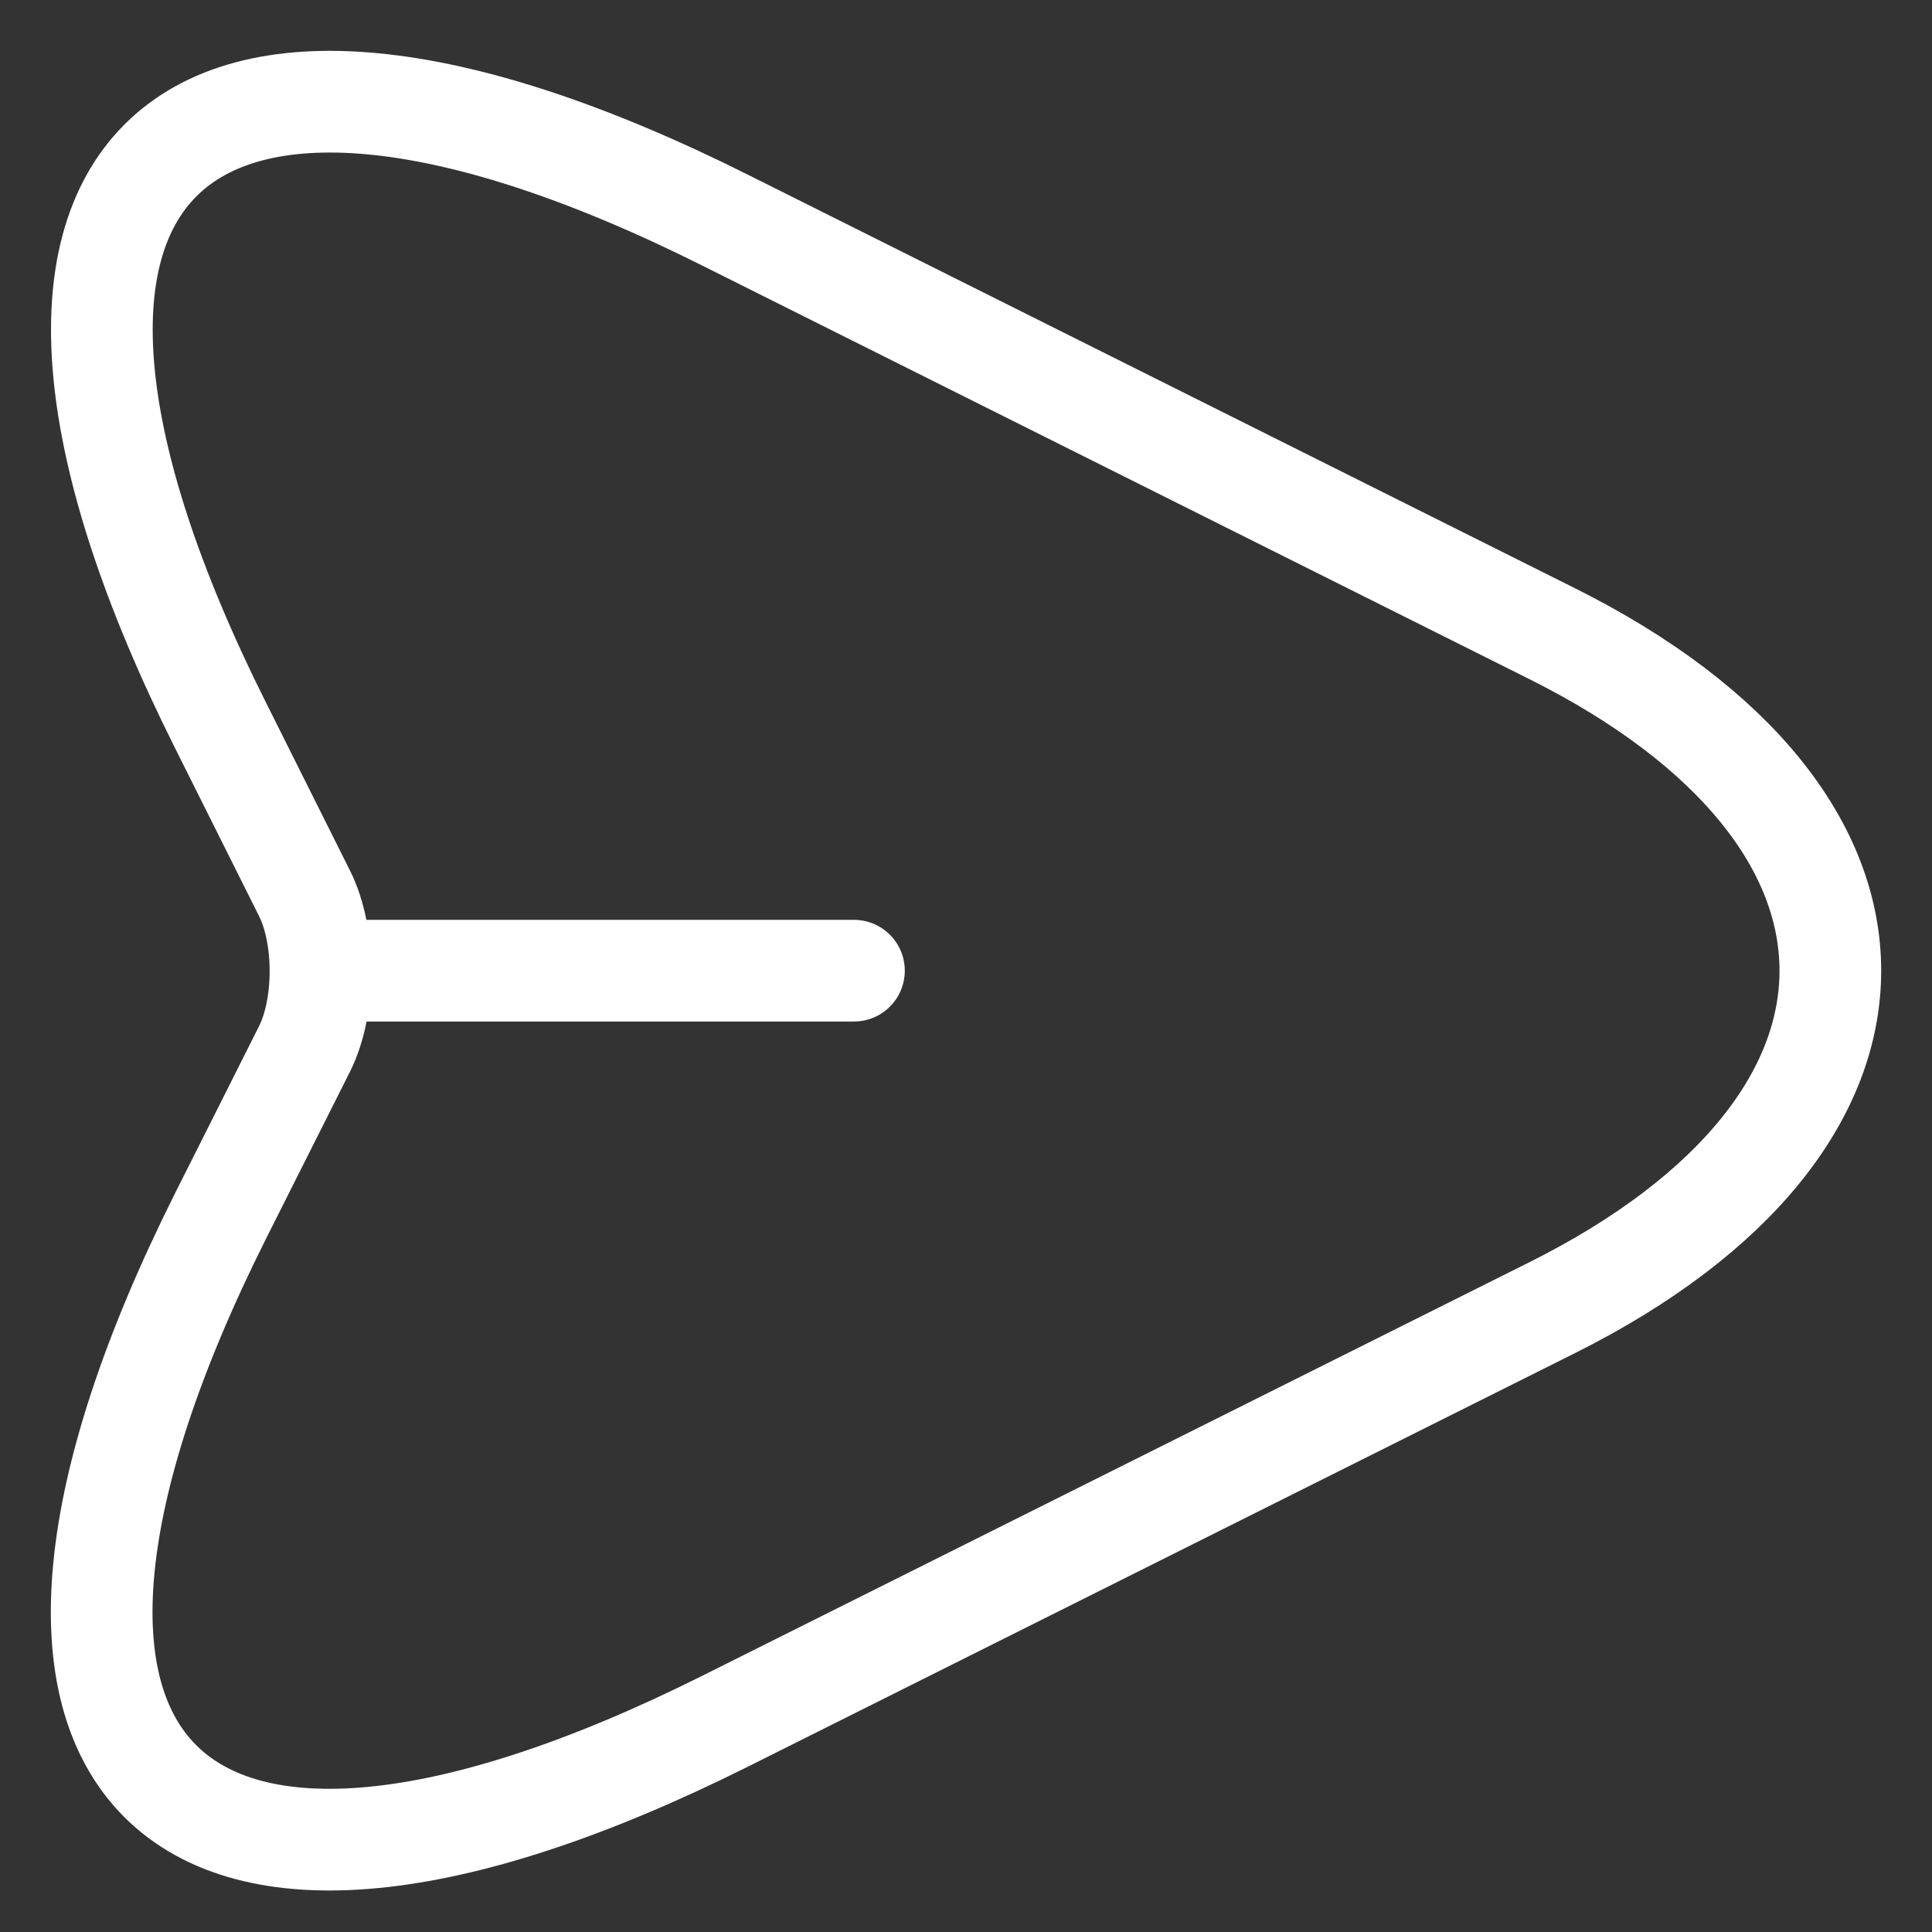 <svg width="19" height="19" viewBox="0 0 19 19" fill="none" xmlns="http://www.w3.org/2000/svg">
<rect x="0" y="0" width="19" height="19" fill="#333333" stroke="none"/>
<path d="M7.135 2.167L15.265 6.232C18.912 8.055 18.912 11.037 15.265 12.86L7.135 16.925C1.665 19.66 -0.567 17.419 2.169 11.958L2.995 10.315C3.204 9.897 3.204 9.204 2.995 8.786L2.169 7.134C-0.567 1.673 1.675 -0.568 7.135 2.167Z" stroke="white" stroke-linecap="round" stroke-linejoin="round"/>
<path d="M3.27 9.546H8.398" stroke="white" stroke-linecap="round" stroke-linejoin="round"/>
</svg>
